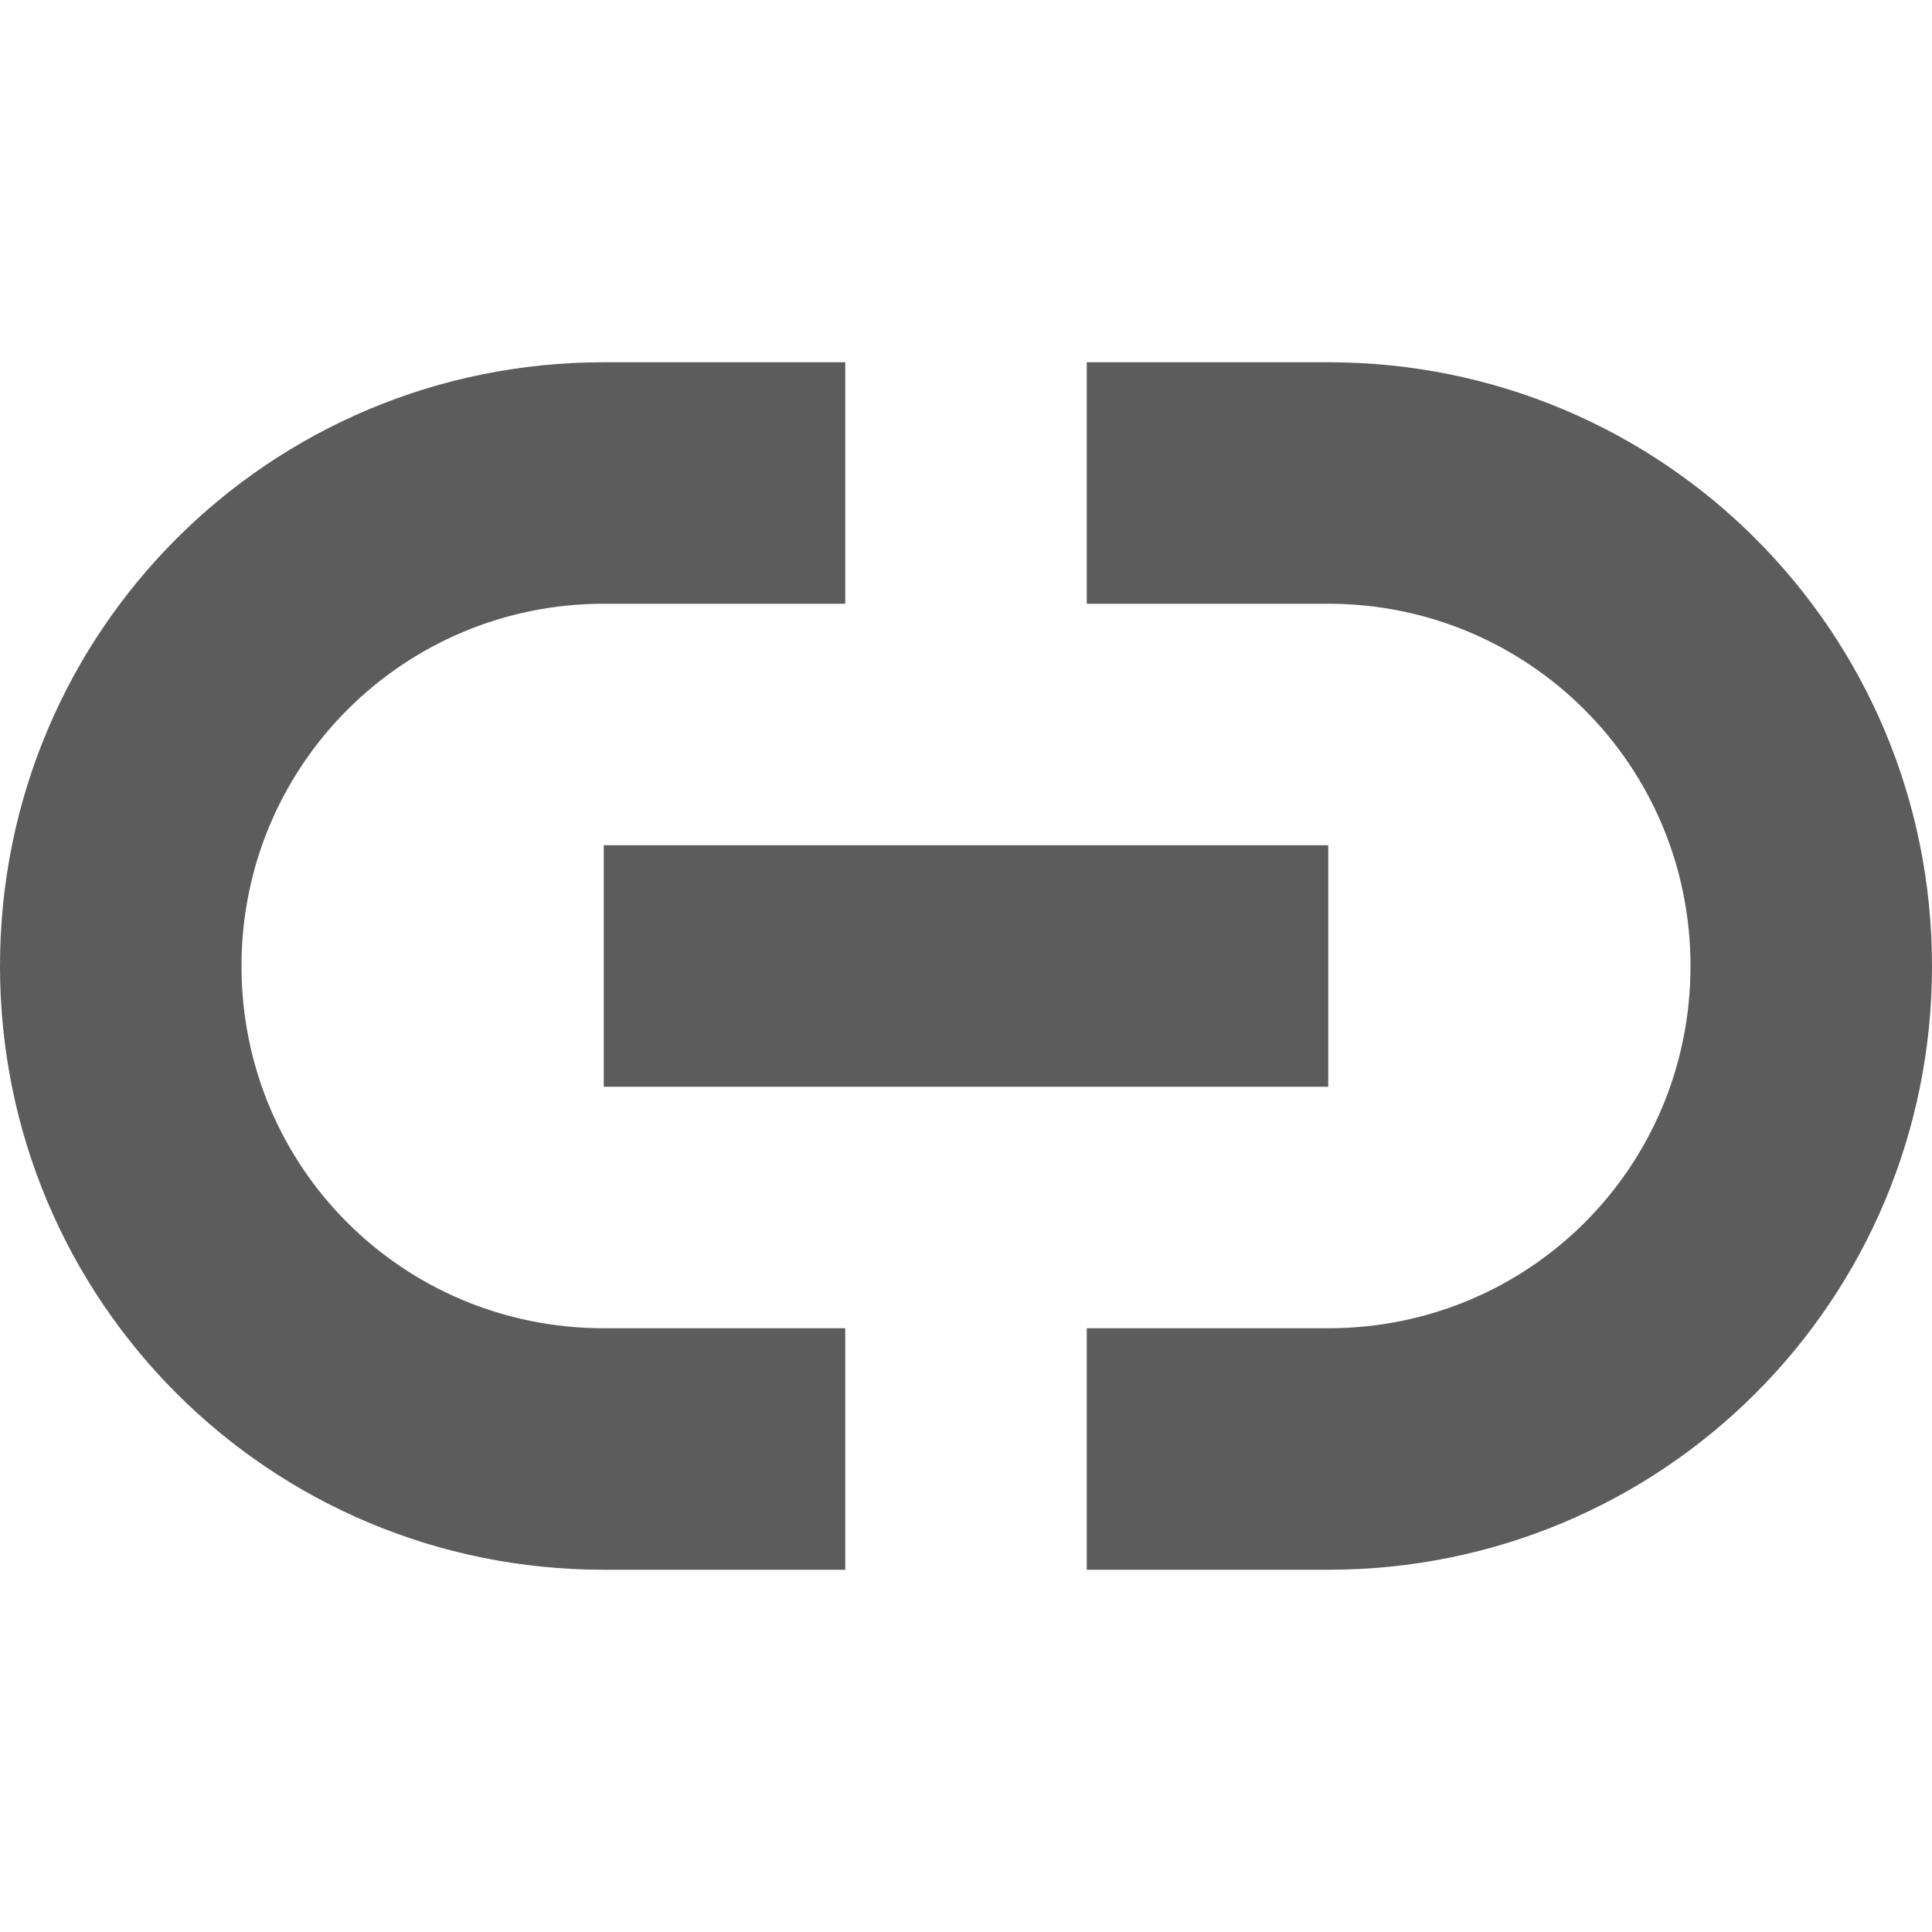 <svg xmlns="http://www.w3.org/2000/svg" width="16" height="16" version="1.1">
 <path style="fill:#5c5c5c" d="M 5,3 C 2.23,3 0,5.23 0,8 0,10.77 2.23,13 5,13 H 7 V 11 H 5 C 3.34,11 2,9.67 2,8 2,6.34 3.34,5 5,5 H 7 V 3 Z M 9,3 V 5 H 11 C 12.66,5 14,6.34 14,8 14,9.67 12.66,11 11,11 H 9 V 13 H 11 C 13.77,13 16,10.77 16,8 16,5.23 13.77,3 11,3 Z M 5,7 V 9 H 11 V 7 Z"/>
</svg>
